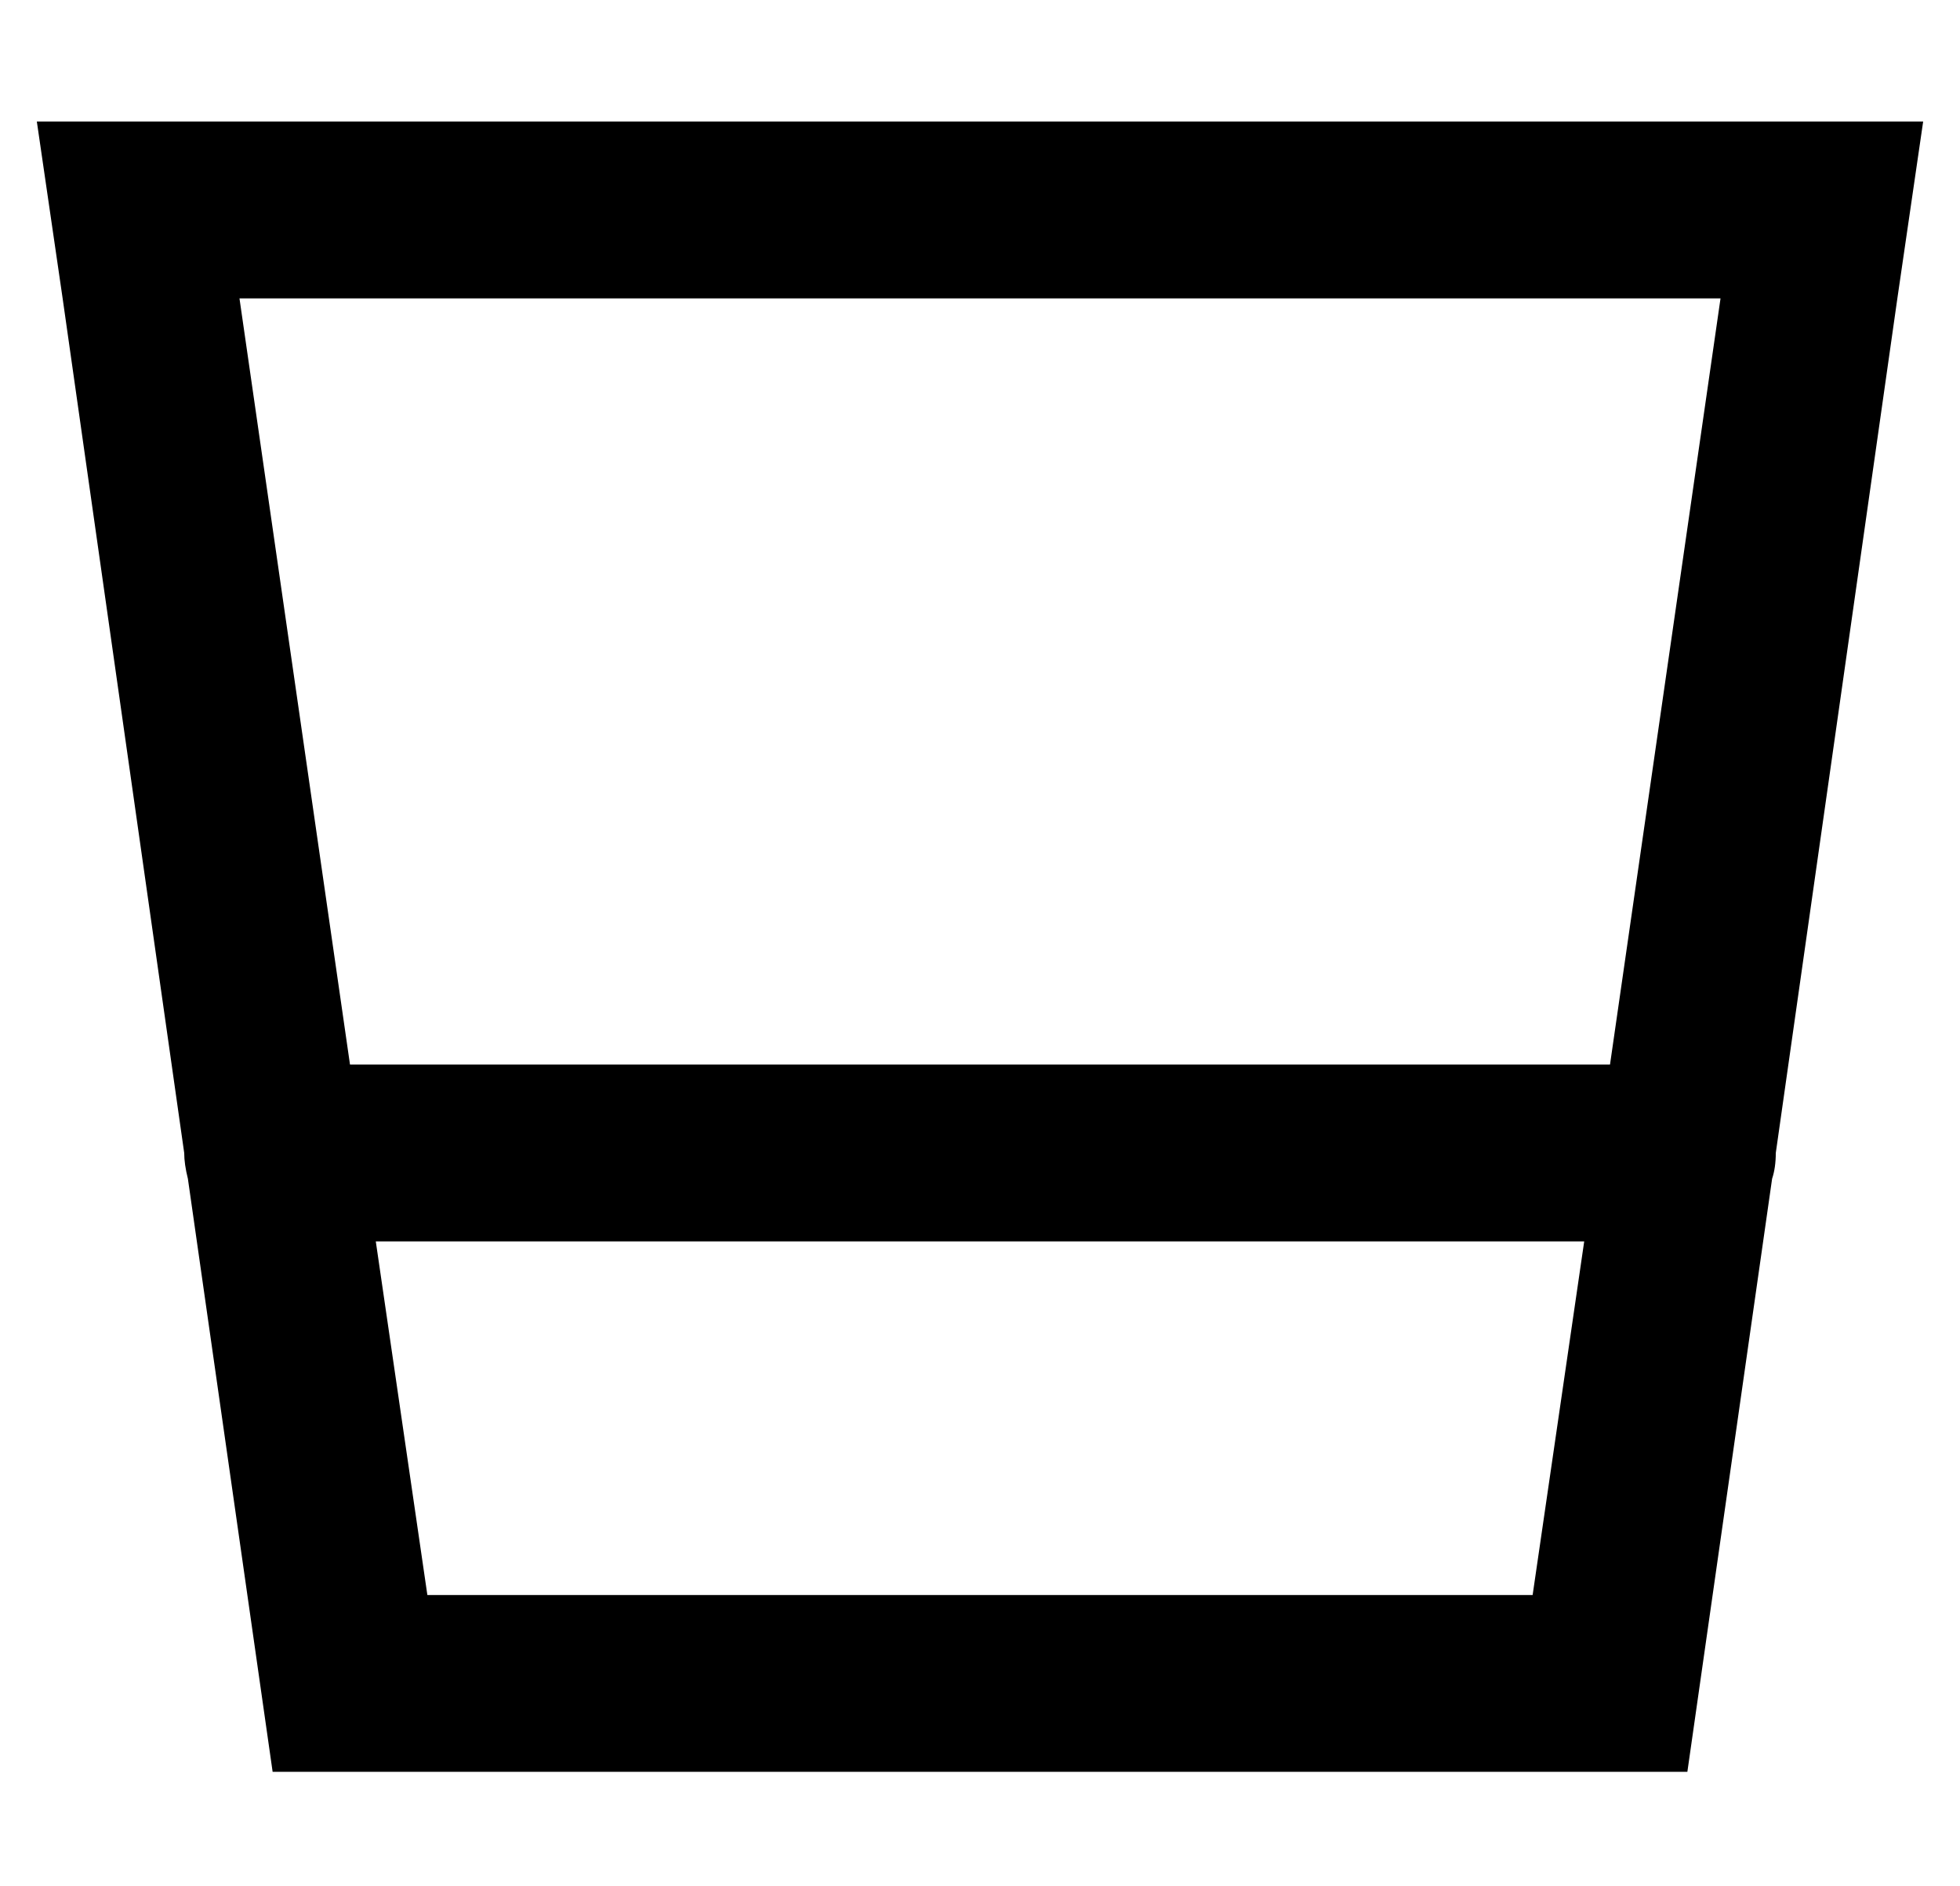 <?xml version="1.0" standalone="no"?>
<!DOCTYPE svg PUBLIC "-//W3C//DTD SVG 1.1//EN" "http://www.w3.org/Graphics/SVG/1.1/DTD/svg11.dtd" >
<svg xmlns="http://www.w3.org/2000/svg" xmlns:xlink="http://www.w3.org/1999/xlink" version="1.1" viewBox="-10 -40 532 512">
   <path fill="currentColor"
d="M92 297h328h-328h328l-14 96v0h-300v0l-14 -96v0zM41 280l23 161l-23 -161l23 161h384v0l23 -161v0q1 -3 1 -7l33 -232v0l7 -48v0h-48h-464l7 48v0l33 232v0q0 3 1 7v0zM85 249l-30 -208l30 208l-30 -208h402v0l-30 208v0h-342v0z" />
</svg>
